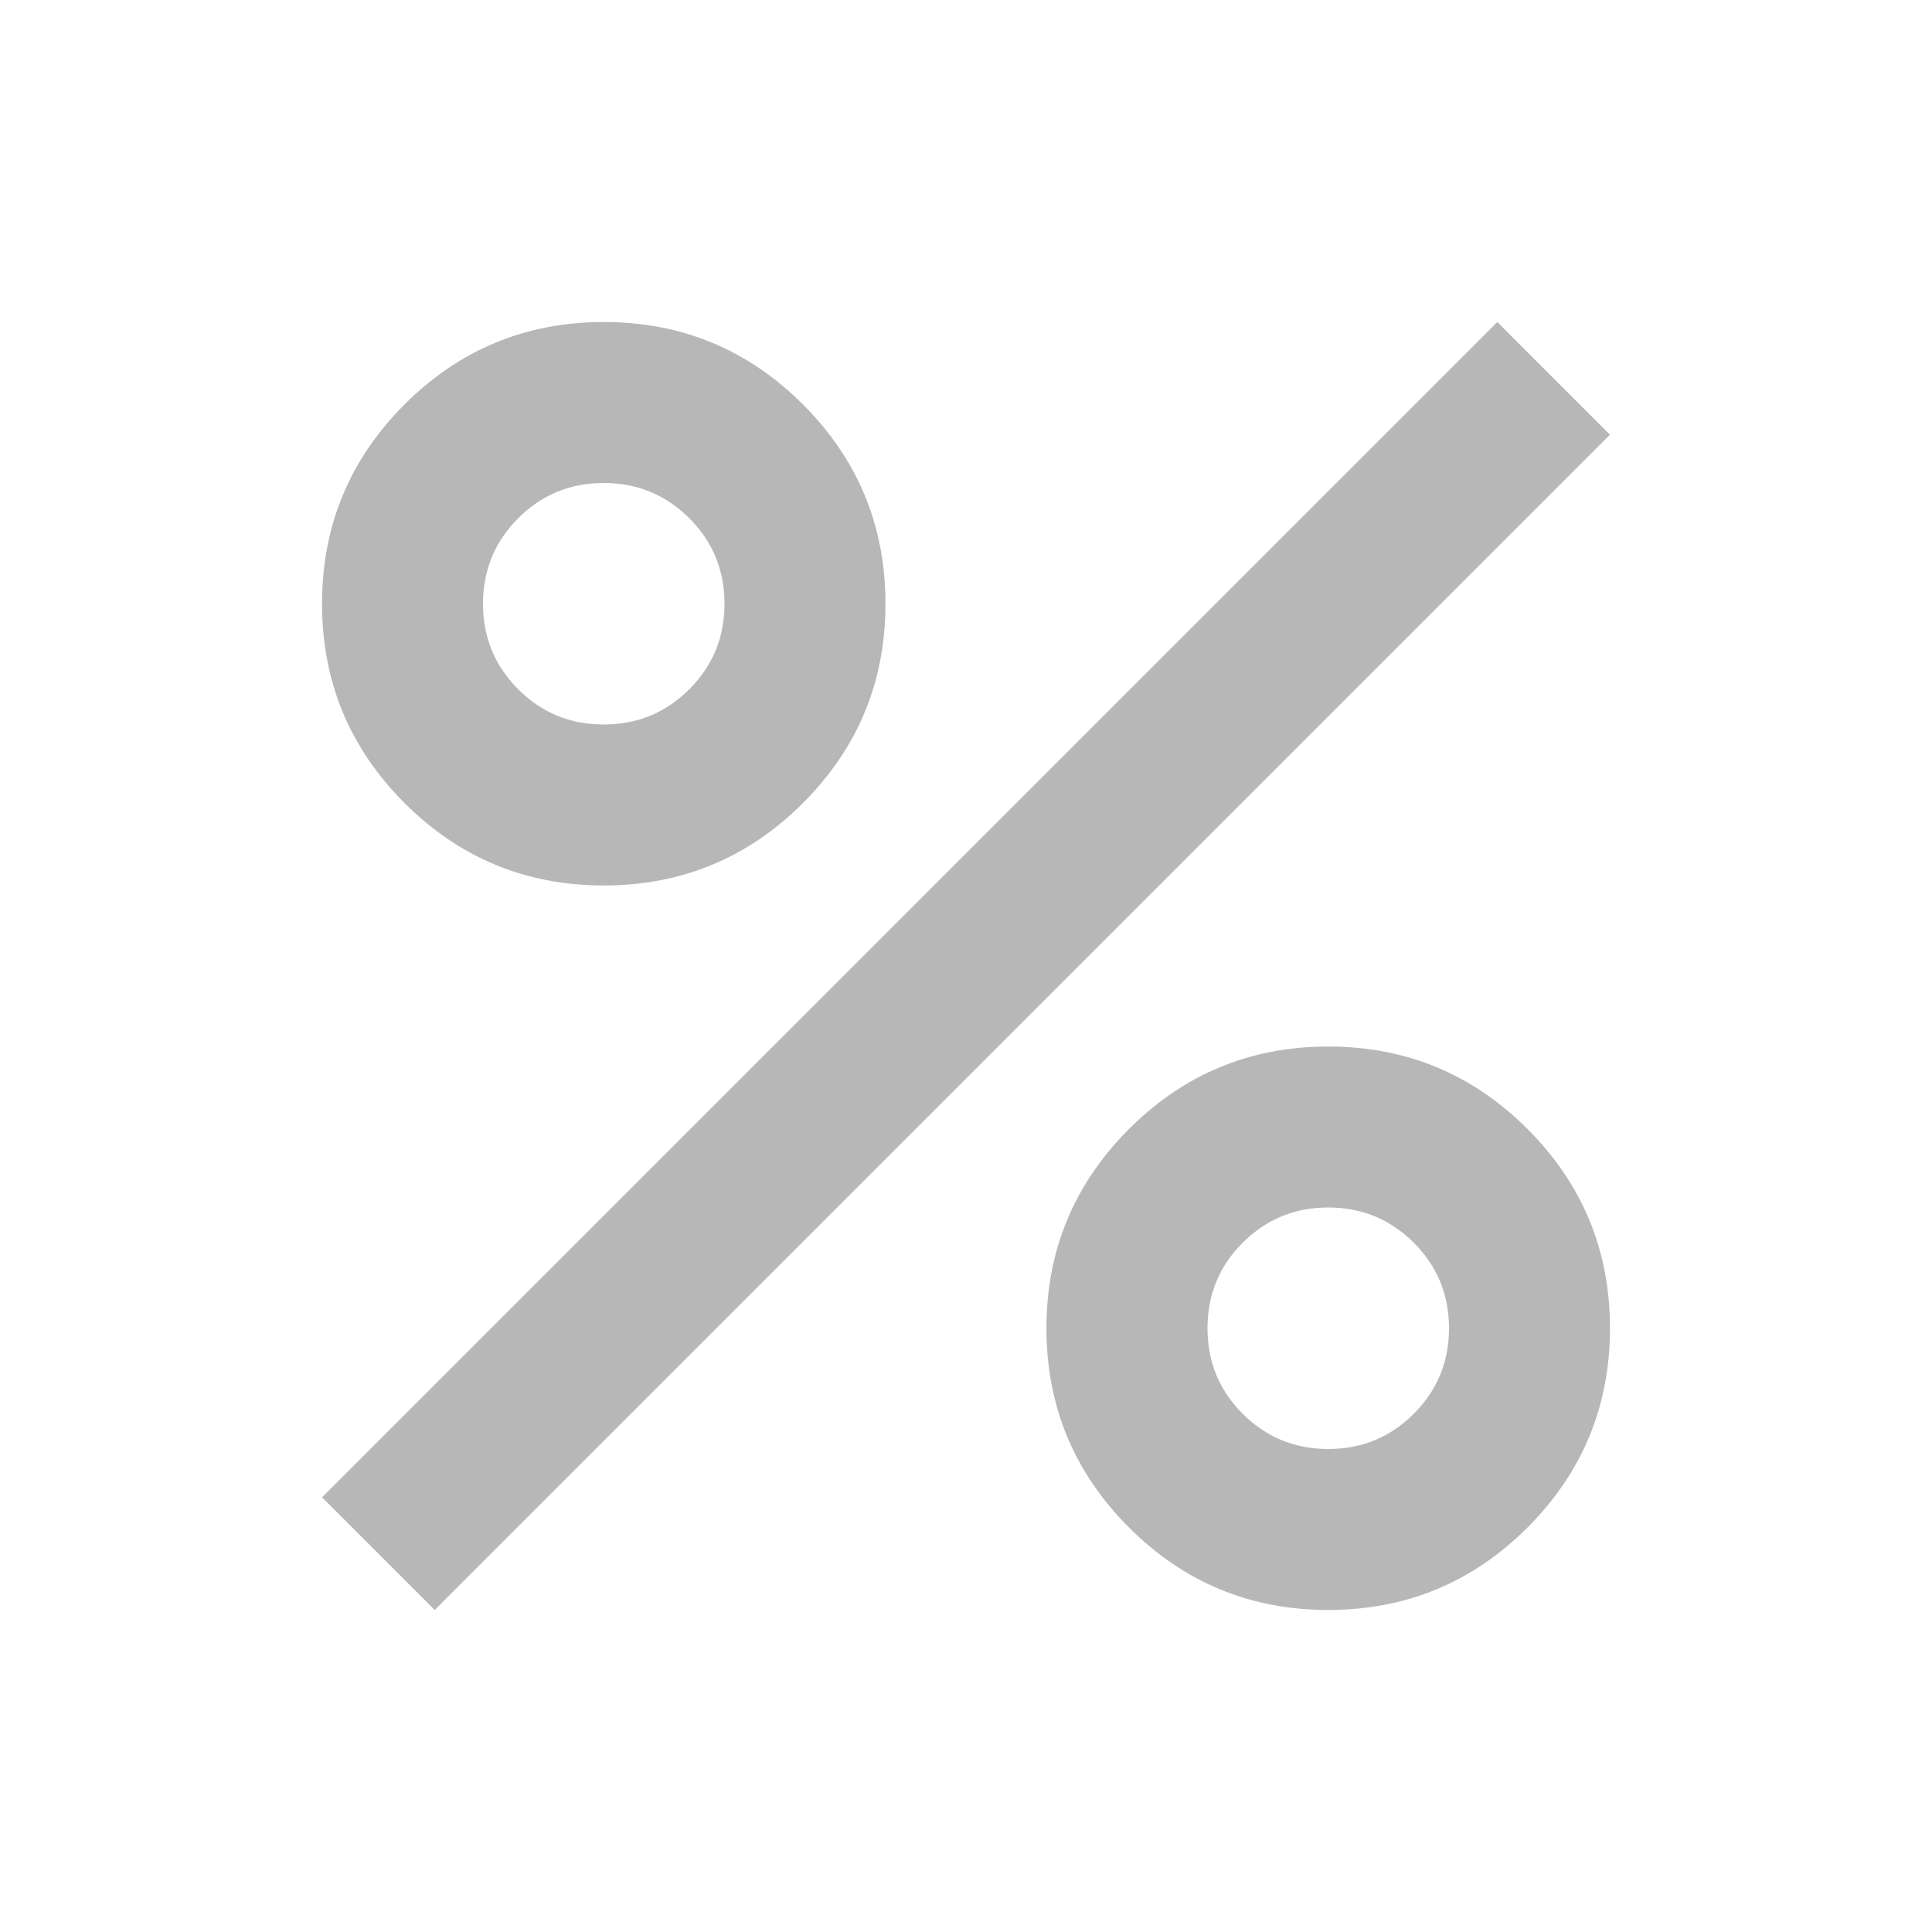 <svg width="22" height="22" viewBox="0 0 22 22" fill="none" xmlns="http://www.w3.org/2000/svg">
<path d="M6.875 10.083C5.989 10.083 5.232 9.77 4.606 9.144C3.98 8.517 3.667 7.761 3.667 6.875C3.667 5.989 3.98 5.233 4.606 4.606C5.232 3.98 5.989 3.667 6.875 3.667C7.761 3.667 8.517 3.98 9.144 4.606C9.77 5.233 10.083 5.989 10.083 6.875C10.083 7.761 9.77 8.517 9.144 9.144C8.517 9.77 7.761 10.083 6.875 10.083ZM6.875 8.25C7.257 8.25 7.581 8.116 7.849 7.849C8.116 7.582 8.25 7.257 8.25 6.875C8.25 6.493 8.116 6.168 7.849 5.901C7.581 5.634 7.257 5.5 6.875 5.5C6.493 5.5 6.168 5.634 5.901 5.901C5.634 6.168 5.5 6.493 5.5 6.875C5.5 7.257 5.634 7.582 5.901 7.849C6.168 8.116 6.493 8.25 6.875 8.25ZM15.125 18.333C14.239 18.333 13.482 18.02 12.856 17.394C12.23 16.767 11.916 16.011 11.916 15.125C11.916 14.239 12.23 13.483 12.856 12.856C13.482 12.23 14.239 11.917 15.125 11.917C16.011 11.917 16.767 12.23 17.394 12.856C18.02 13.483 18.333 14.239 18.333 15.125C18.333 16.011 18.02 16.767 17.394 17.394C16.767 18.02 16.011 18.333 15.125 18.333ZM15.125 16.5C15.507 16.5 15.831 16.366 16.099 16.099C16.366 15.832 16.5 15.507 16.5 15.125C16.5 14.743 16.366 14.418 16.099 14.151C15.831 13.884 15.507 13.75 15.125 13.75C14.743 13.75 14.418 13.884 14.151 14.151C13.883 14.418 13.75 14.743 13.75 15.125C13.75 15.507 13.883 15.832 14.151 16.099C14.418 16.366 14.743 16.5 15.125 16.5ZM4.95 18.333L3.667 17.05L17.05 3.667L18.333 4.95L4.95 18.333Z" fill="#B7B7B7"/>
</svg>
